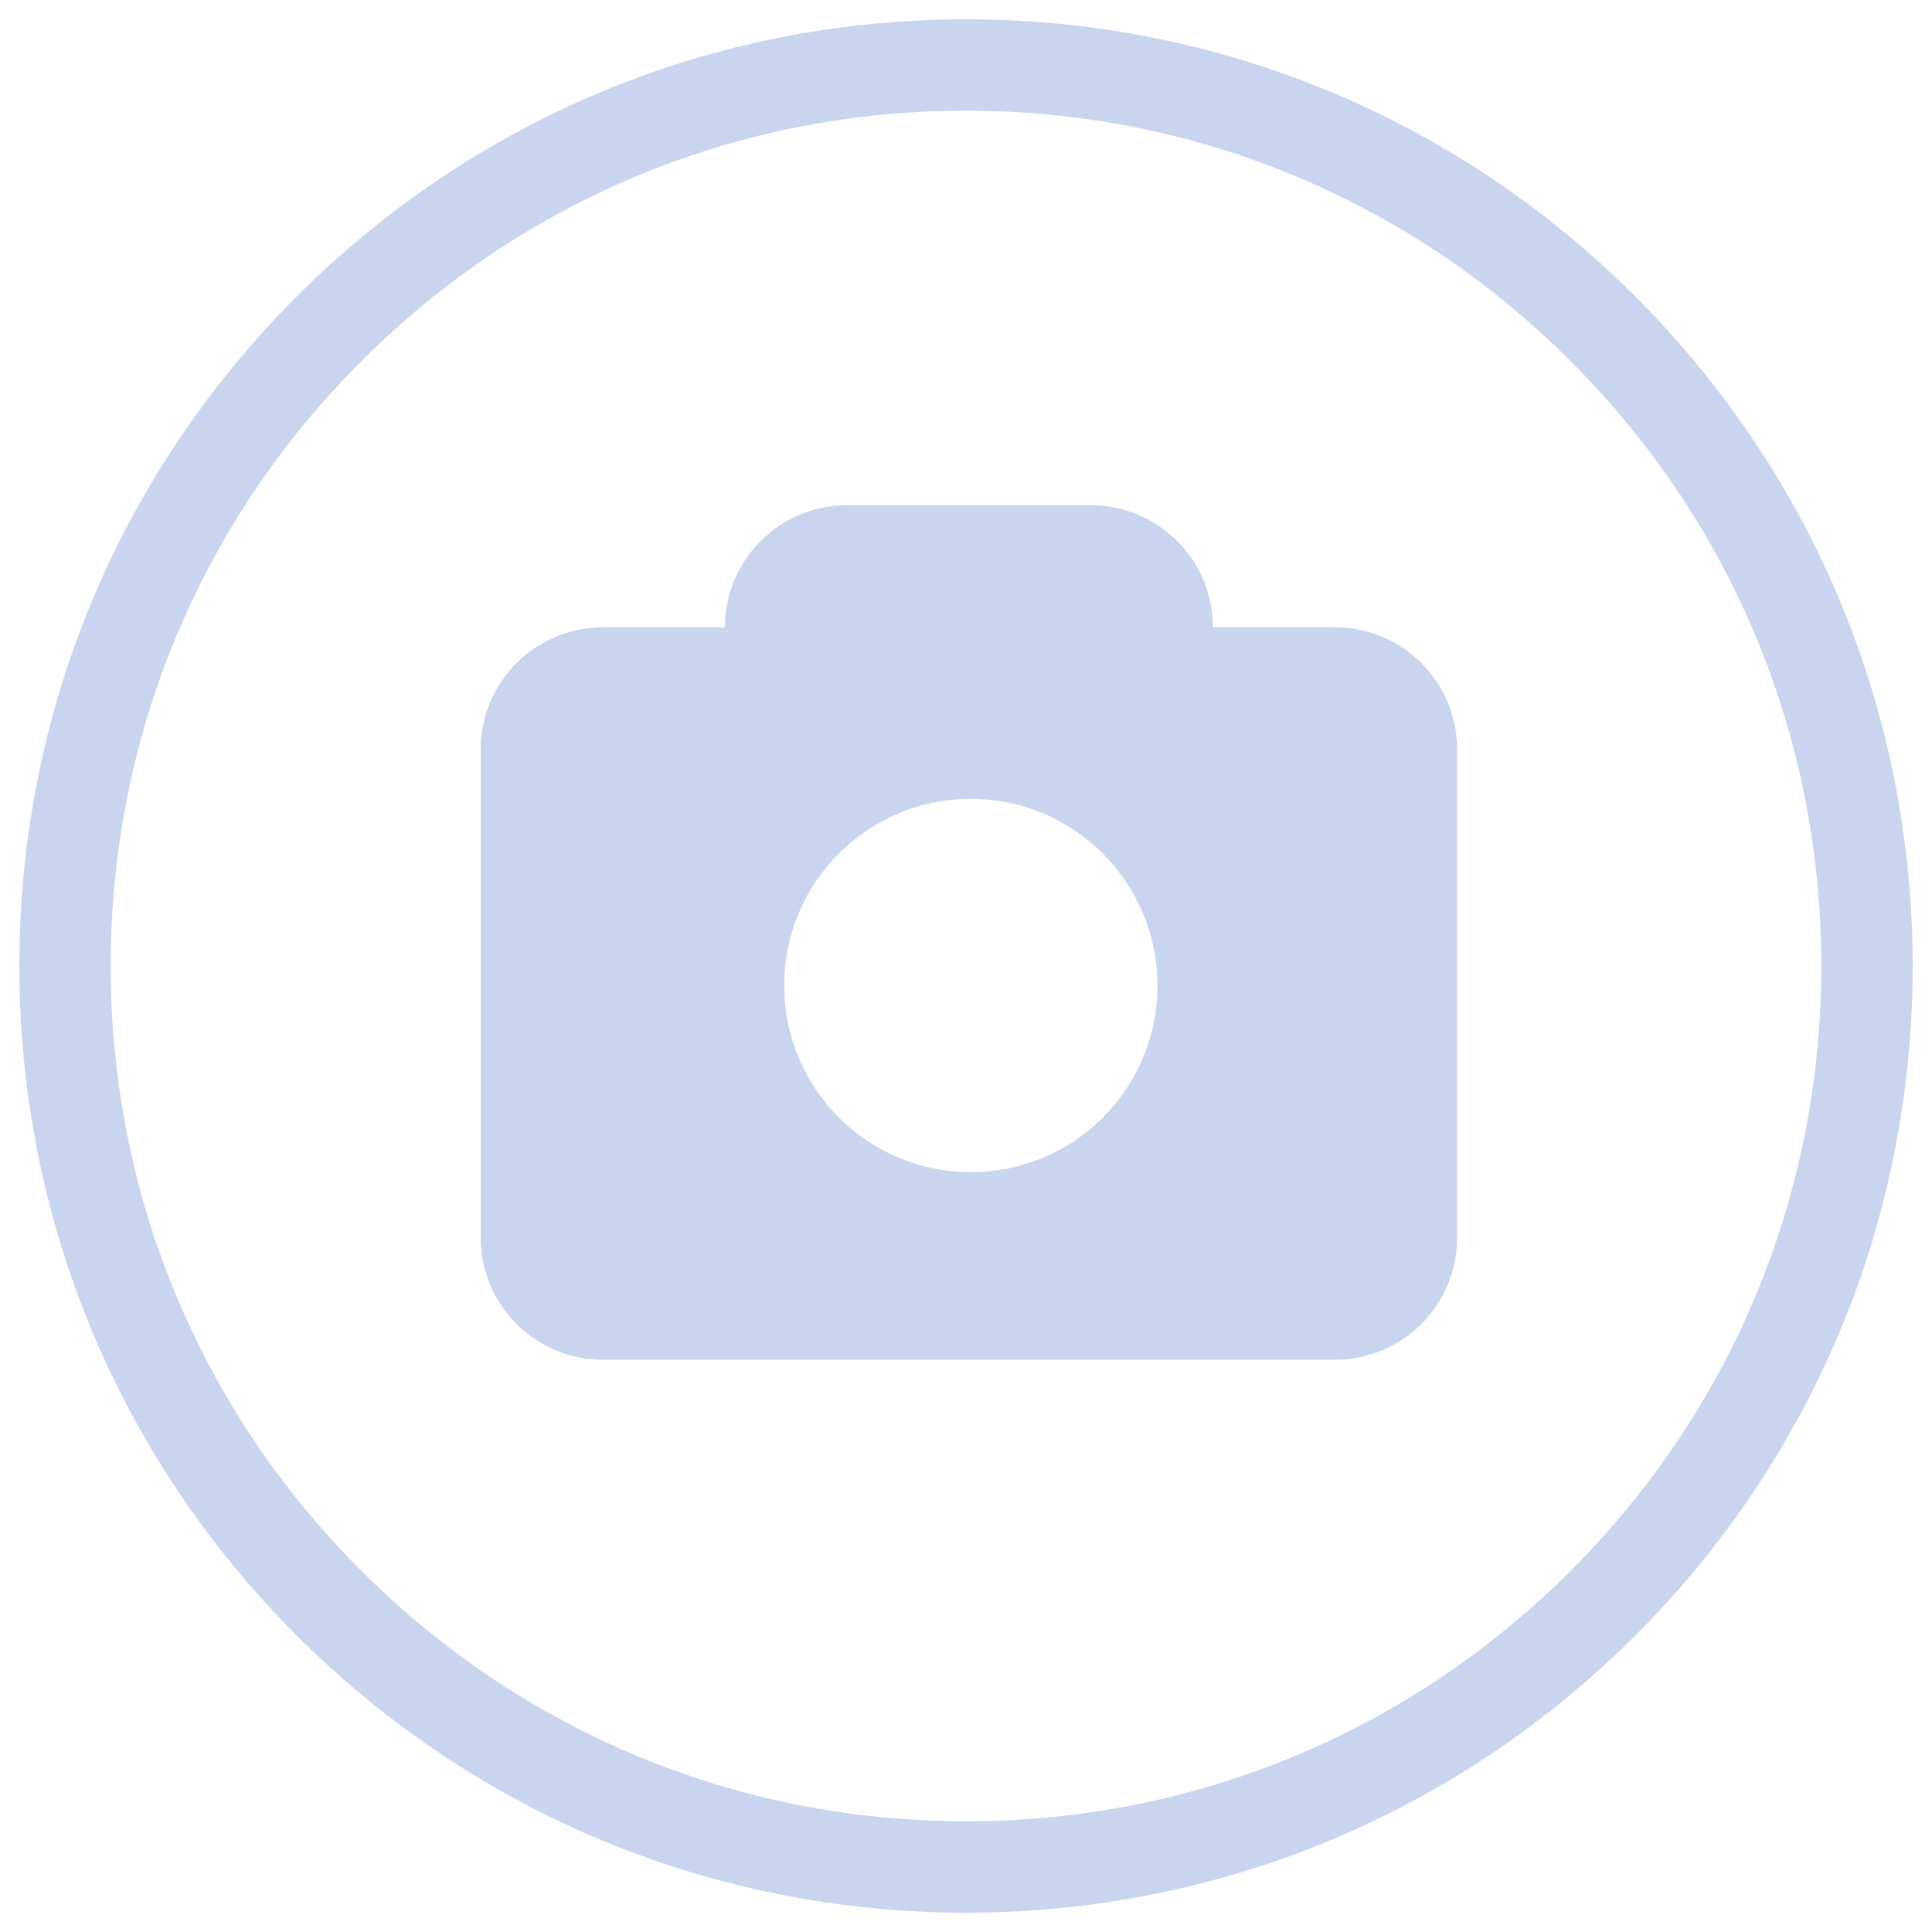 <?xml version="1.0" encoding="UTF-8" standalone="no"?>
<!-- Svg Vector Icons : http://www.onlinewebfonts.com/icon -->

<svg
   xmlns:dc="http://purl.org/dc/elements/1.1/"
   xmlns:cc="http://creativecommons.org/ns#"
   xmlns:rdf="http://www.w3.org/1999/02/22-rdf-syntax-ns#"
   xmlns:svg="http://www.w3.org/2000/svg"
   xmlns="http://www.w3.org/2000/svg"
   xmlns:sodipodi="http://sodipodi.sourceforge.net/DTD/sodipodi-0.dtd"
   xmlns:inkscape="http://www.inkscape.org/namespaces/inkscape"
   version="1.1"
   x="0px"
   y="0px"
   viewBox="0 0 1000 1000"
   enable-background="new 0 0 1000 1000"
   xml:space="preserve"
   id="svg889"
   sodipodi:docname="nophoto.svg"
   inkscape:version="0.92.3 (2405546, 2018-03-11)"><defs
   id="defs893" /><sodipodi:namedview
   pagecolor="#ffffff"
   bordercolor="#666666"
   borderopacity="1"
   objecttolerance="10"
   gridtolerance="10"
   guidetolerance="10"
   inkscape:pageopacity="0"
   inkscape:pageshadow="2"
   inkscape:window-width="1920"
   inkscape:window-height="996"
   id="namedview891"
   showgrid="false"
   inkscape:zoom="0.236"
   inkscape:cx="500"
   inkscape:cy="500"
   inkscape:window-x="-8"
   inkscape:window-y="-8"
   inkscape:window-maximized="1"
   inkscape:current-layer="svg889" />
<path
   id="path885"
   style="fill:#3863c5;fill-opacity:0.533;opacity:0.5"
   d="m 691,324.7 h -63.2 c 0,-34.9 -28.3,-63.2 -63.2,-63.2 H 438.4 c -34.9,0 -63.2,28.3 -63.2,63.2 H 312 c -34.9,0 -63.2,28.3 -63.2,63.2 v 252.7 c 0,34.9 28.3,63.2 63.2,63.2 h 379 c 34.9,0 63.2,-28.3 63.2,-63.2 V 387.9 c 0,-34.9 -28.3,-63.2 -63.2,-63.2 z m -188.5,282 c -53.3,0 -96.6,-43.2 -96.6,-96.6 0,-53.3 43.2,-96.6 96.6,-96.6 53.3,0 96.6,43.2 96.6,96.6 0,53.4 -43.2,96.6 -96.6,96.6 z M 500,990 C 369.1,990 246.1,939 153.5,846.5 61,753.9 10,630.9 10,500 10,369.1 61,246.1 153.5,153.5 246.1,61 369.1,10 500,10 630.9,10 753.9,61 846.5,153.5 939,246.1 990,369.1 990,500 990,630.9 939,753.9 846.5,846.5 753.9,939 630.9,990 500,990 Z m 0,-932.7 c -118.3,0 -229.4,46 -313,129.7 -83.7,83.6 -129.7,194.7 -129.7,313 0,118.3 46,229.4 129.7,313 83.6,83.6 194.8,129.7 313,129.7 118.3,0 229.4,-46.1 313,-129.7 C 896.6,729.4 942.7,618.2 942.7,500 942.7,381.7 896.7,270.6 813,187 729.4,103.3 618.3,57.3 500,57.3 Z" />
</svg>